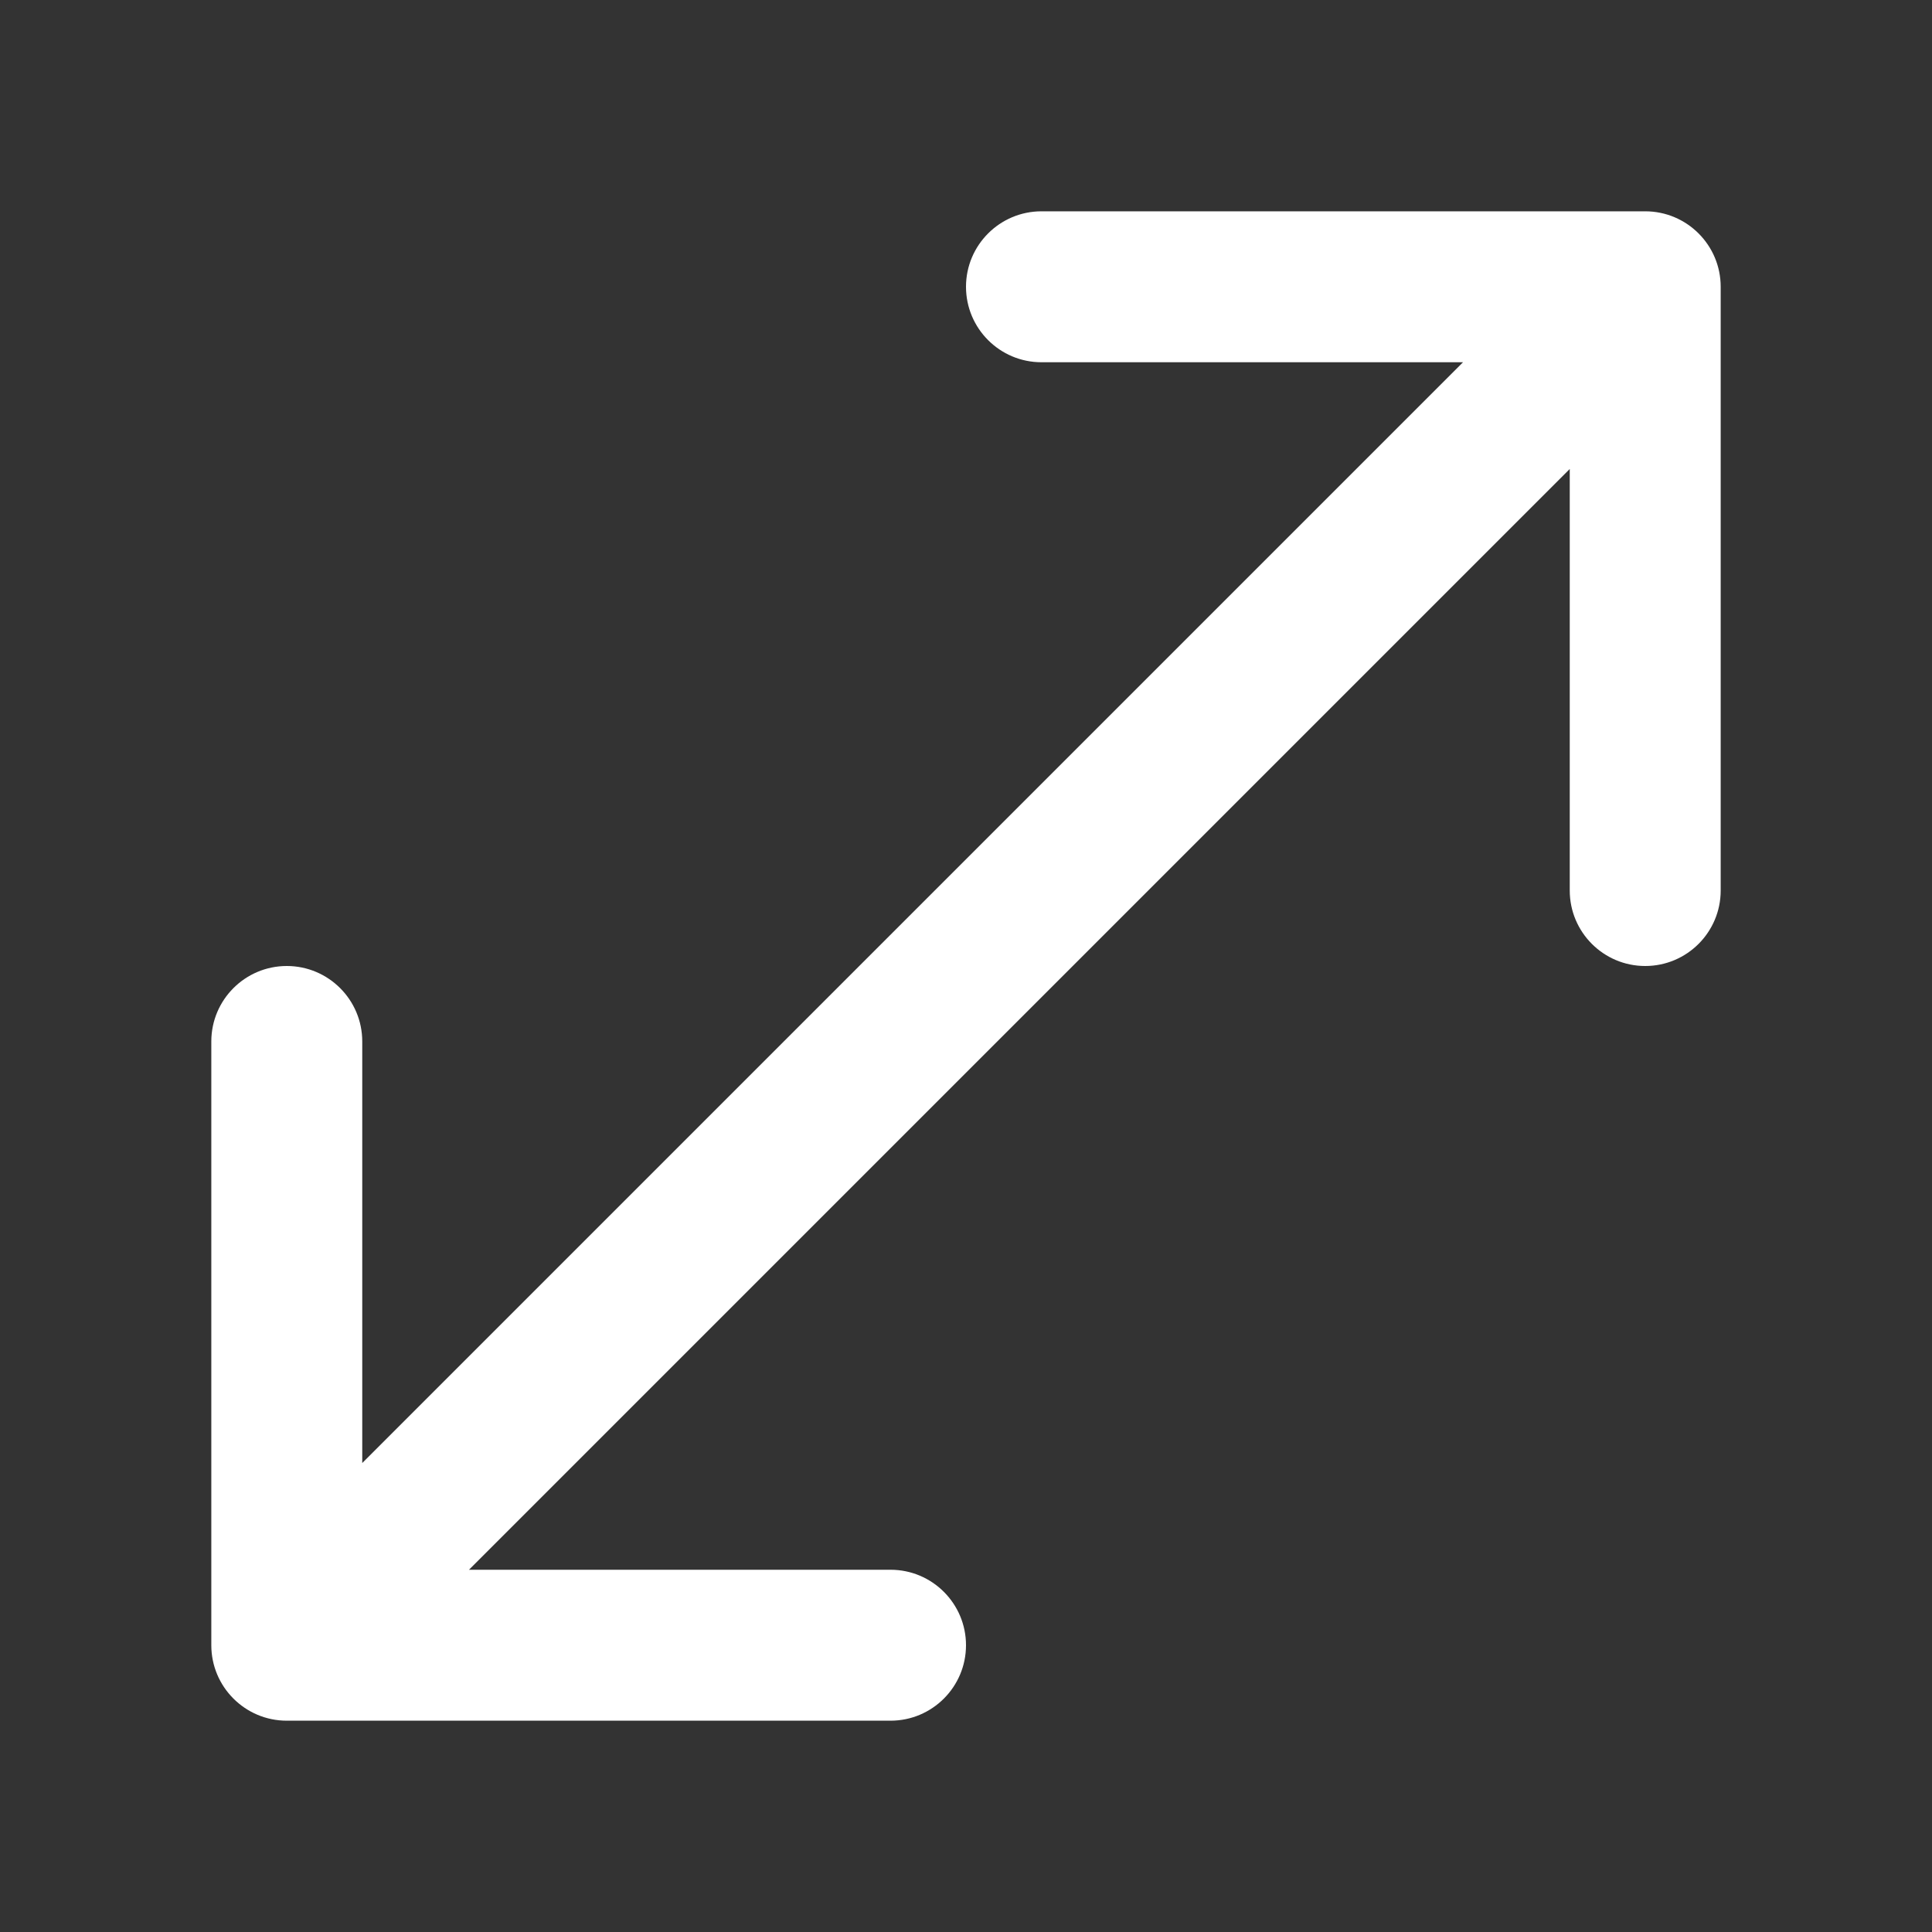 <svg width="32" height="32" viewBox="0 0 32 32" fill="none" xmlns="http://www.w3.org/2000/svg">
<rect x="0" y="0" width="32" height="32" fill="#333333" stroke="none"/>
<path d="M27.25 3.5C27.94 3.5 28.5 4.06 28.5 4.75V14.75C28.5 15.44 27.94 16 27.25 16C26.56 16 26 15.44 26 14.75V7.768L7.768 26H14.75C15.44 26 16 26.56 16 27.25C16 27.94 15.44 28.5 14.75 28.5H4.75C4.06 28.5 3.5 27.94 3.5 27.25V17.25C3.5 16.56 4.06 16 4.75 16C5.44 16 6 16.56 6 17.25V24.232L24.232 6H17.25C16.56 6 16 5.44 16 4.75C16 4.06 16.56 3.5 17.25 3.5H27.25Z" fill="#ffffff"/>
</svg>
